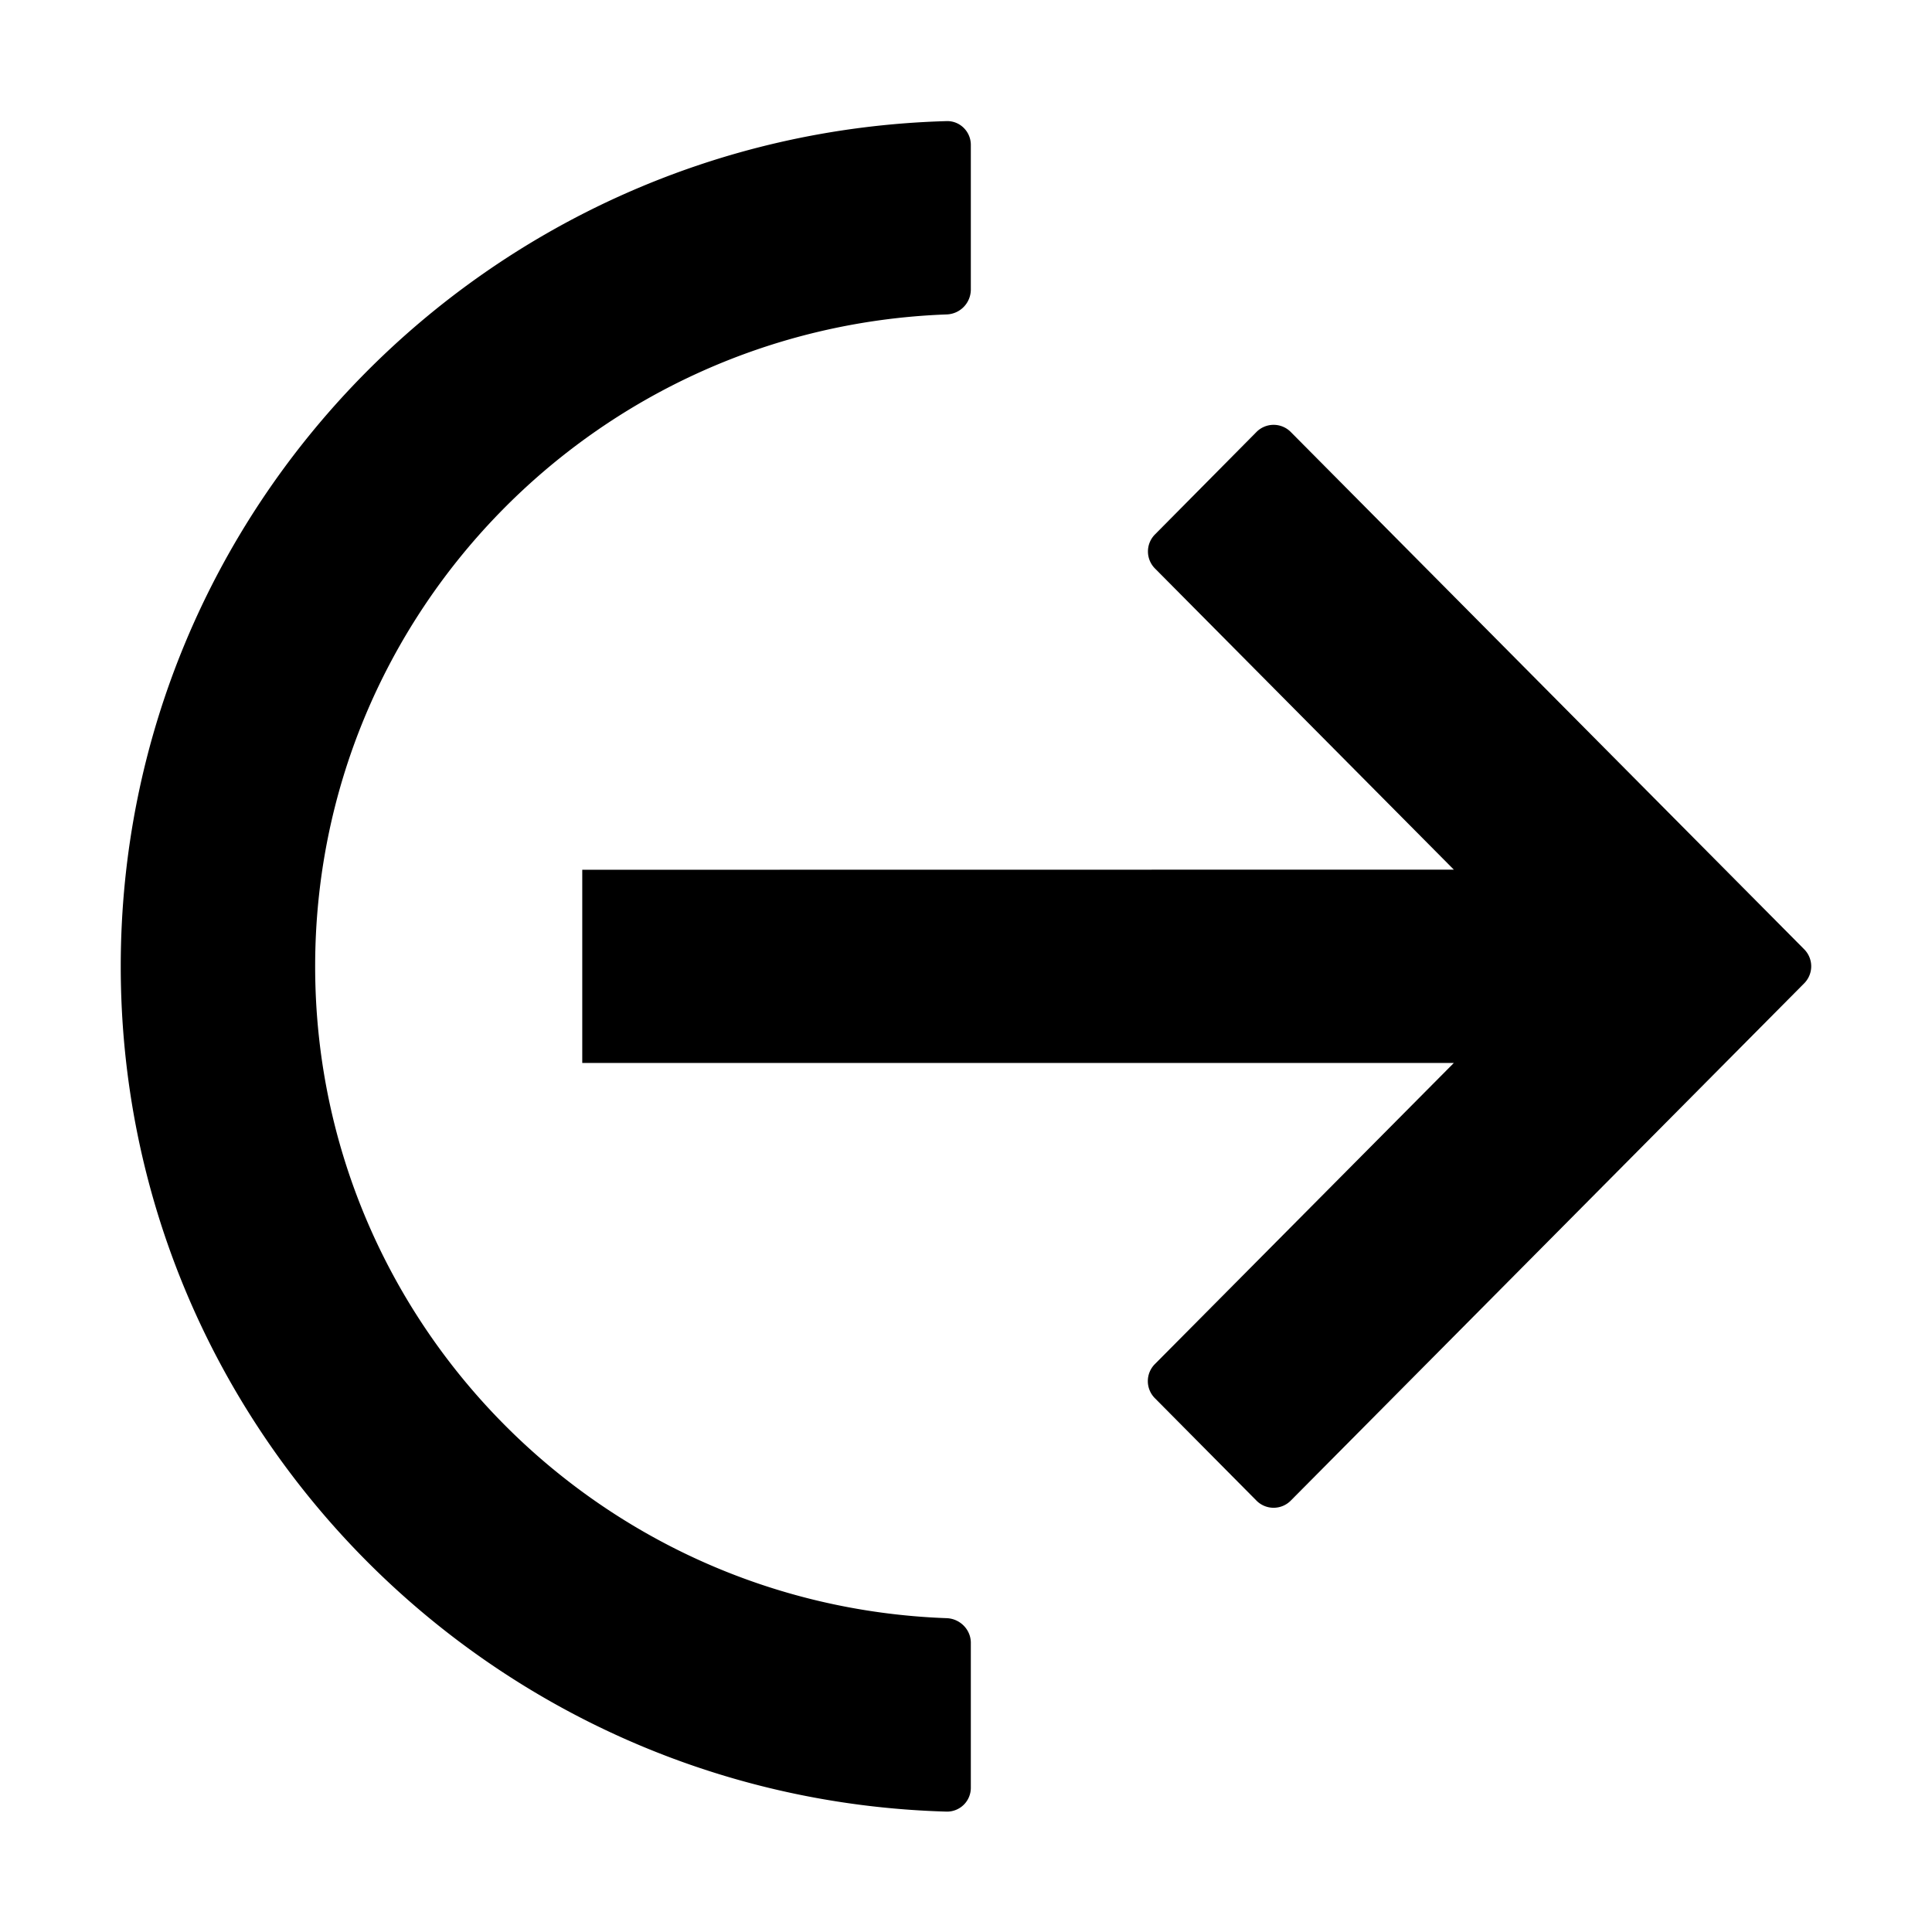 <svg width="16" height="16" viewBox="0 0 16 16"><g><path d="M1 8.003c0 3.8 3.044 6.893 6.84 7a.197.197 0 0 0 .2-.198v-1.2c0-.11-.09-.2-.2-.204-2.907-.105-5.23-2.482-5.23-5.398 0-2.917 2.323-5.293 5.23-5.399a.207.207 0 0 0 .2-.204V1.2c0-.11-.09-.2-.2-.197-3.796.106-6.84 3.2-6.84 7"/><path d="M12.04 7.202 9.564 4.707a.2.2 0 0 1 0-.28l.84-.848a.2.2 0 0 1 .287 0l4.251 4.283a.2.2 0 0 1 0 .281l-4.251 4.283a.2.2 0 0 1-.287 0l-.84-.847a.2.2 0 0 1 0-.282l2.476-2.494H4.822v-1.6z"/></g></svg>